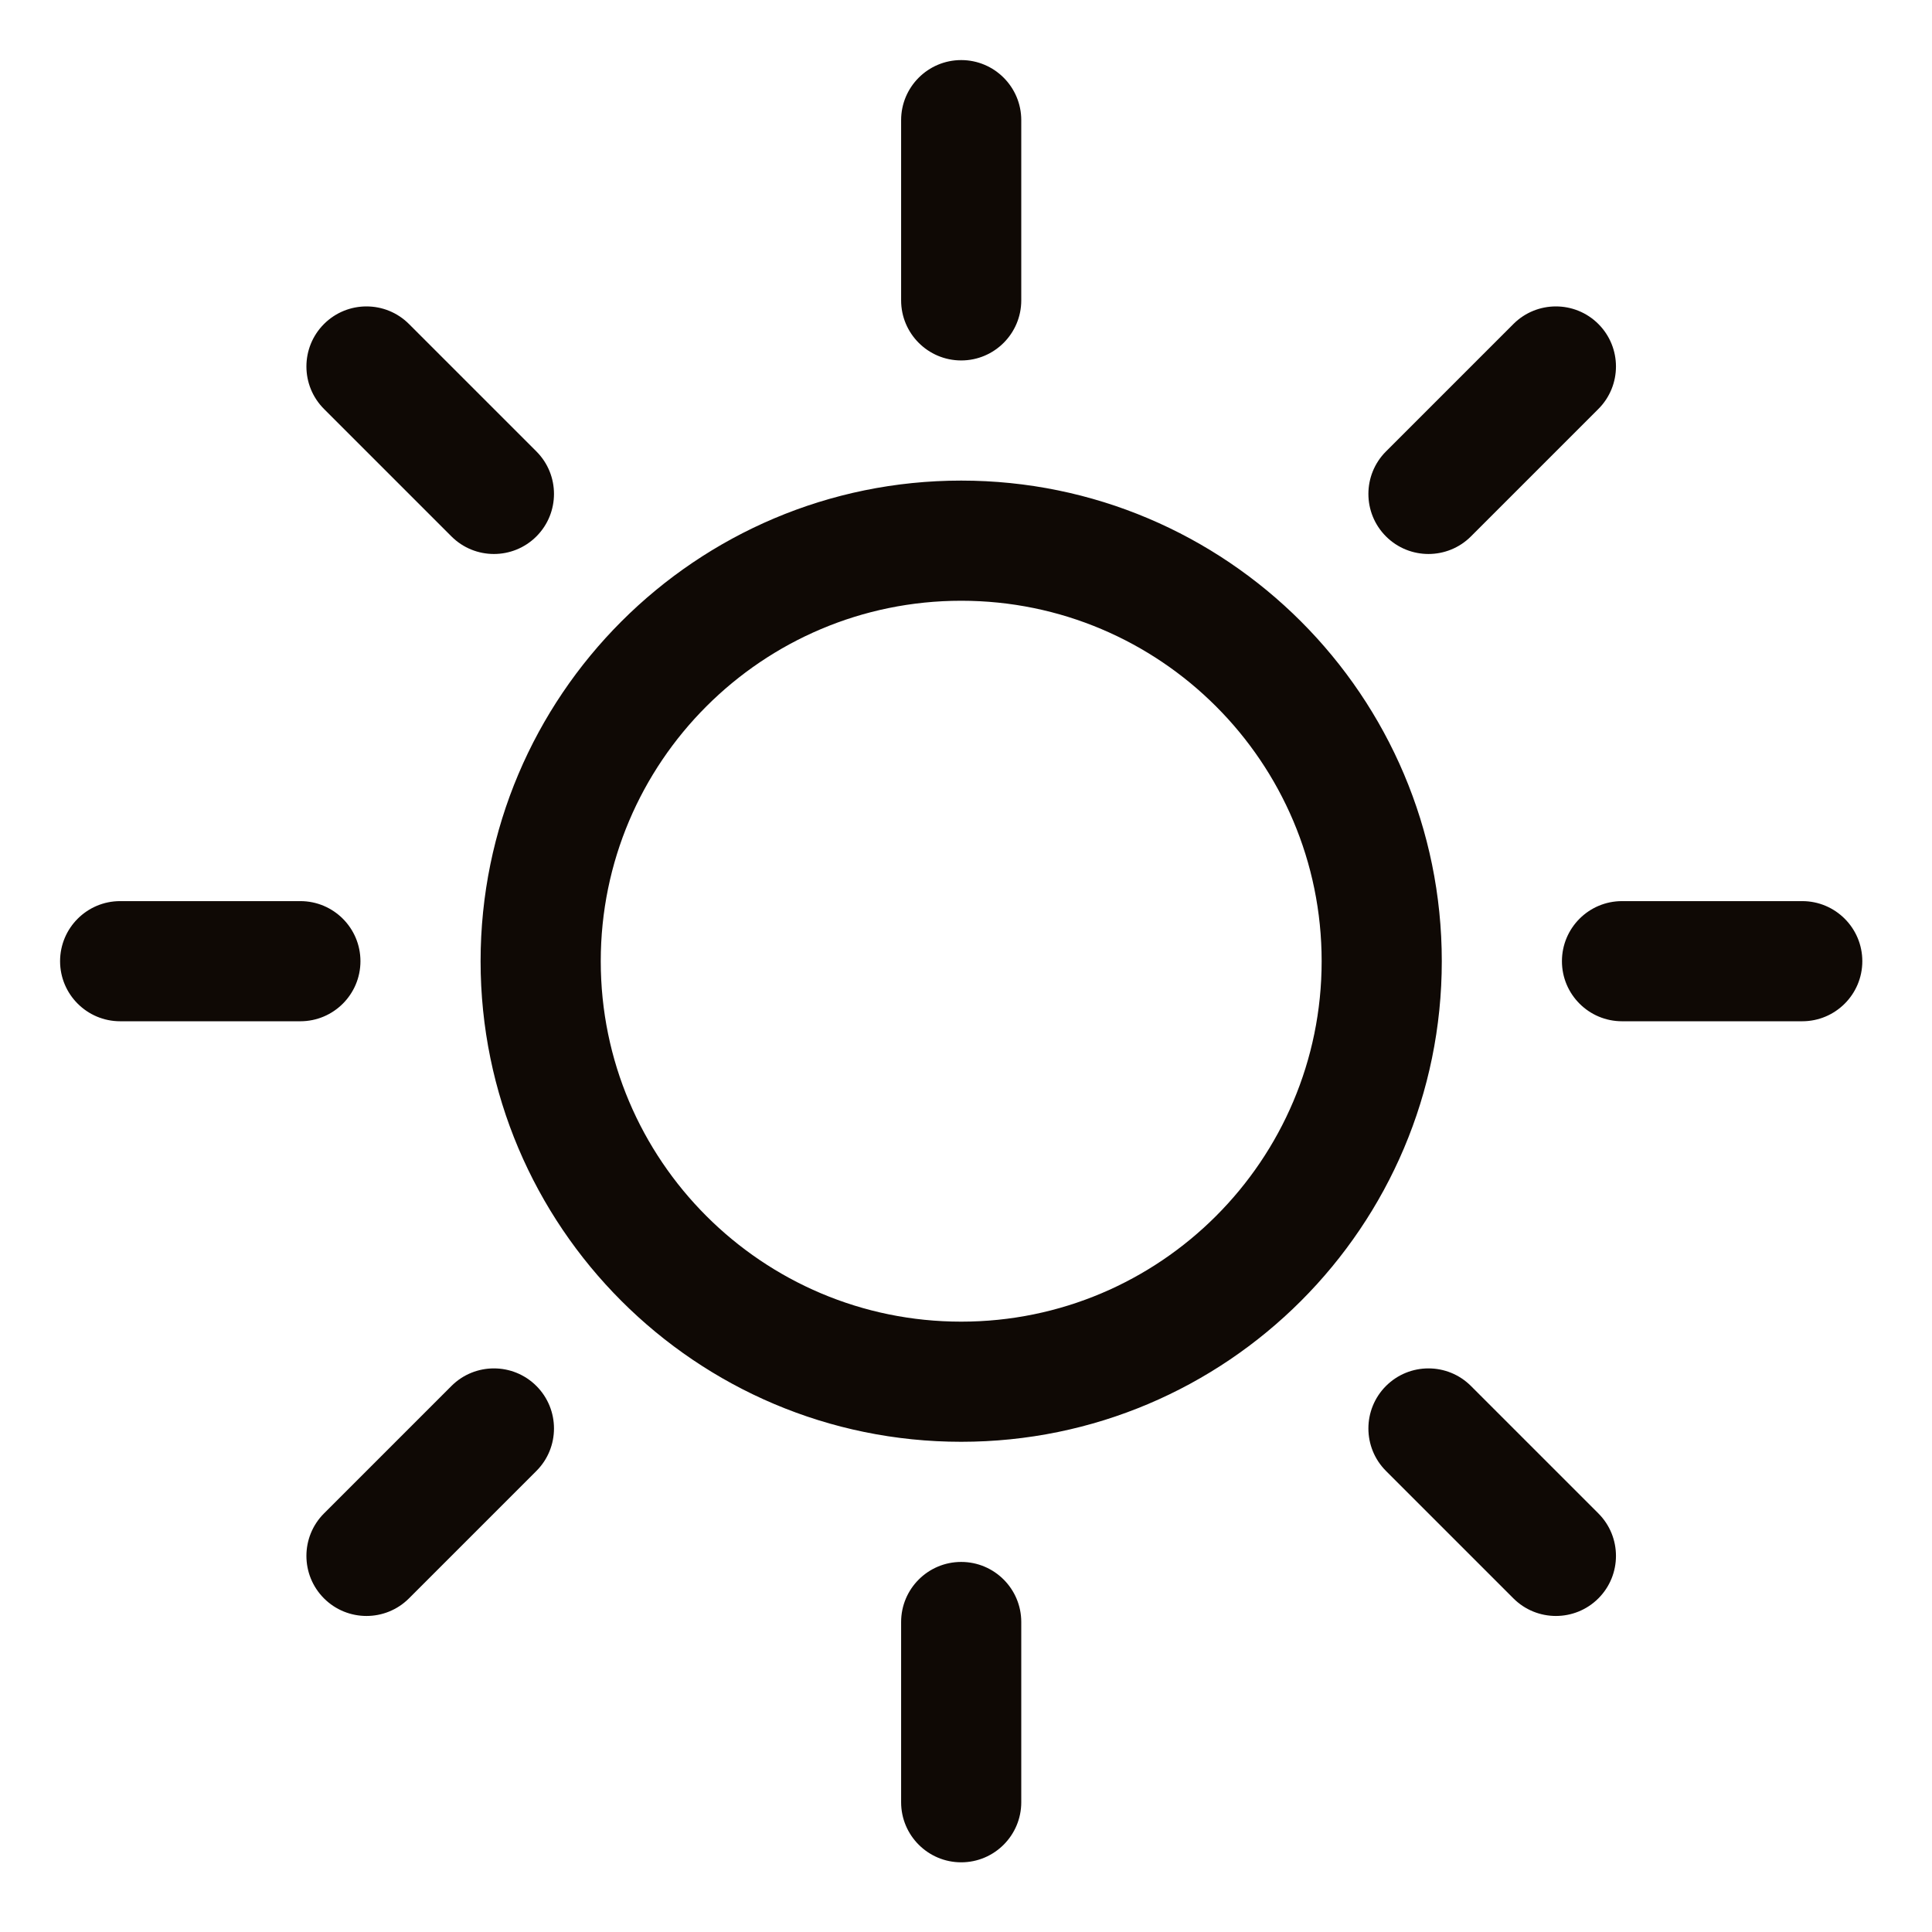 <svg width="134" height="134" viewBox="0 0 134 134" fill="none" xmlns="http://www.w3.org/2000/svg">
<path fill-rule="evenodd" clip-rule="evenodd" d="M62.5 112.5V125C62.5 127.3 64.367 129.167 66.667 129.167C68.966 129.167 70.833 127.3 70.833 125V112.5C70.833 110.2 68.966 108.333 66.667 108.333C64.367 108.333 62.5 110.2 62.5 112.5ZM110.861 104.968L102.022 96.129C100.396 94.503 97.756 94.503 96.129 96.129C94.503 97.756 94.503 100.396 96.129 102.022L104.968 110.861C106.594 112.487 109.235 112.487 110.861 110.861C112.487 109.235 112.487 106.594 110.861 104.968ZM31.311 96.129L22.472 104.968C20.846 106.594 20.846 109.235 22.472 110.861C24.099 112.487 26.739 112.487 28.365 110.861L37.204 102.022C38.83 100.396 38.83 97.756 37.204 96.129C35.578 94.503 32.937 94.503 31.311 96.129ZM66.667 33.333C48.269 33.333 33.333 48.269 33.333 66.667C33.333 85.064 48.269 100 66.667 100C85.064 100 100 85.064 100 66.667C100 48.269 85.064 33.333 66.667 33.333ZM66.667 41.667C80.465 41.667 91.667 52.869 91.667 66.667C91.667 80.465 80.465 91.667 66.667 91.667C52.869 91.667 41.667 80.465 41.667 66.667C41.667 52.869 52.869 41.667 66.667 41.667ZM125 62.5H112.5C110.2 62.5 108.333 64.367 108.333 66.667C108.333 68.966 110.2 70.833 112.5 70.833H125C127.3 70.833 129.167 68.966 129.167 66.667C129.167 64.367 127.3 62.5 125 62.5ZM20.833 62.5H8.333C6.034 62.5 4.167 64.367 4.167 66.667C4.167 68.966 6.034 70.833 8.333 70.833H20.833C23.133 70.833 25 68.966 25 66.667C25 64.367 23.133 62.5 20.833 62.5ZM104.968 22.472L96.129 31.311C94.503 32.937 94.503 35.578 96.129 37.204C97.756 38.83 100.396 38.83 102.022 37.204L110.861 28.365C112.487 26.739 112.487 24.099 110.861 22.472C109.235 20.846 106.594 20.846 104.968 22.472ZM37.204 31.311L28.365 22.472C26.739 20.846 24.099 20.846 22.472 22.472C20.846 24.099 20.846 26.739 22.472 28.365L31.311 37.204C32.937 38.83 35.578 38.83 37.204 37.204C38.83 35.578 38.83 32.937 37.204 31.311ZM62.5 8.333V20.833C62.5 23.133 64.367 25 66.667 25C68.966 25 70.833 23.133 70.833 20.833V8.333C70.833 6.034 68.966 4.167 66.667 4.167C64.367 4.167 62.5 6.034 62.5 8.333Z" fill="#0F0905"/>
</svg>
